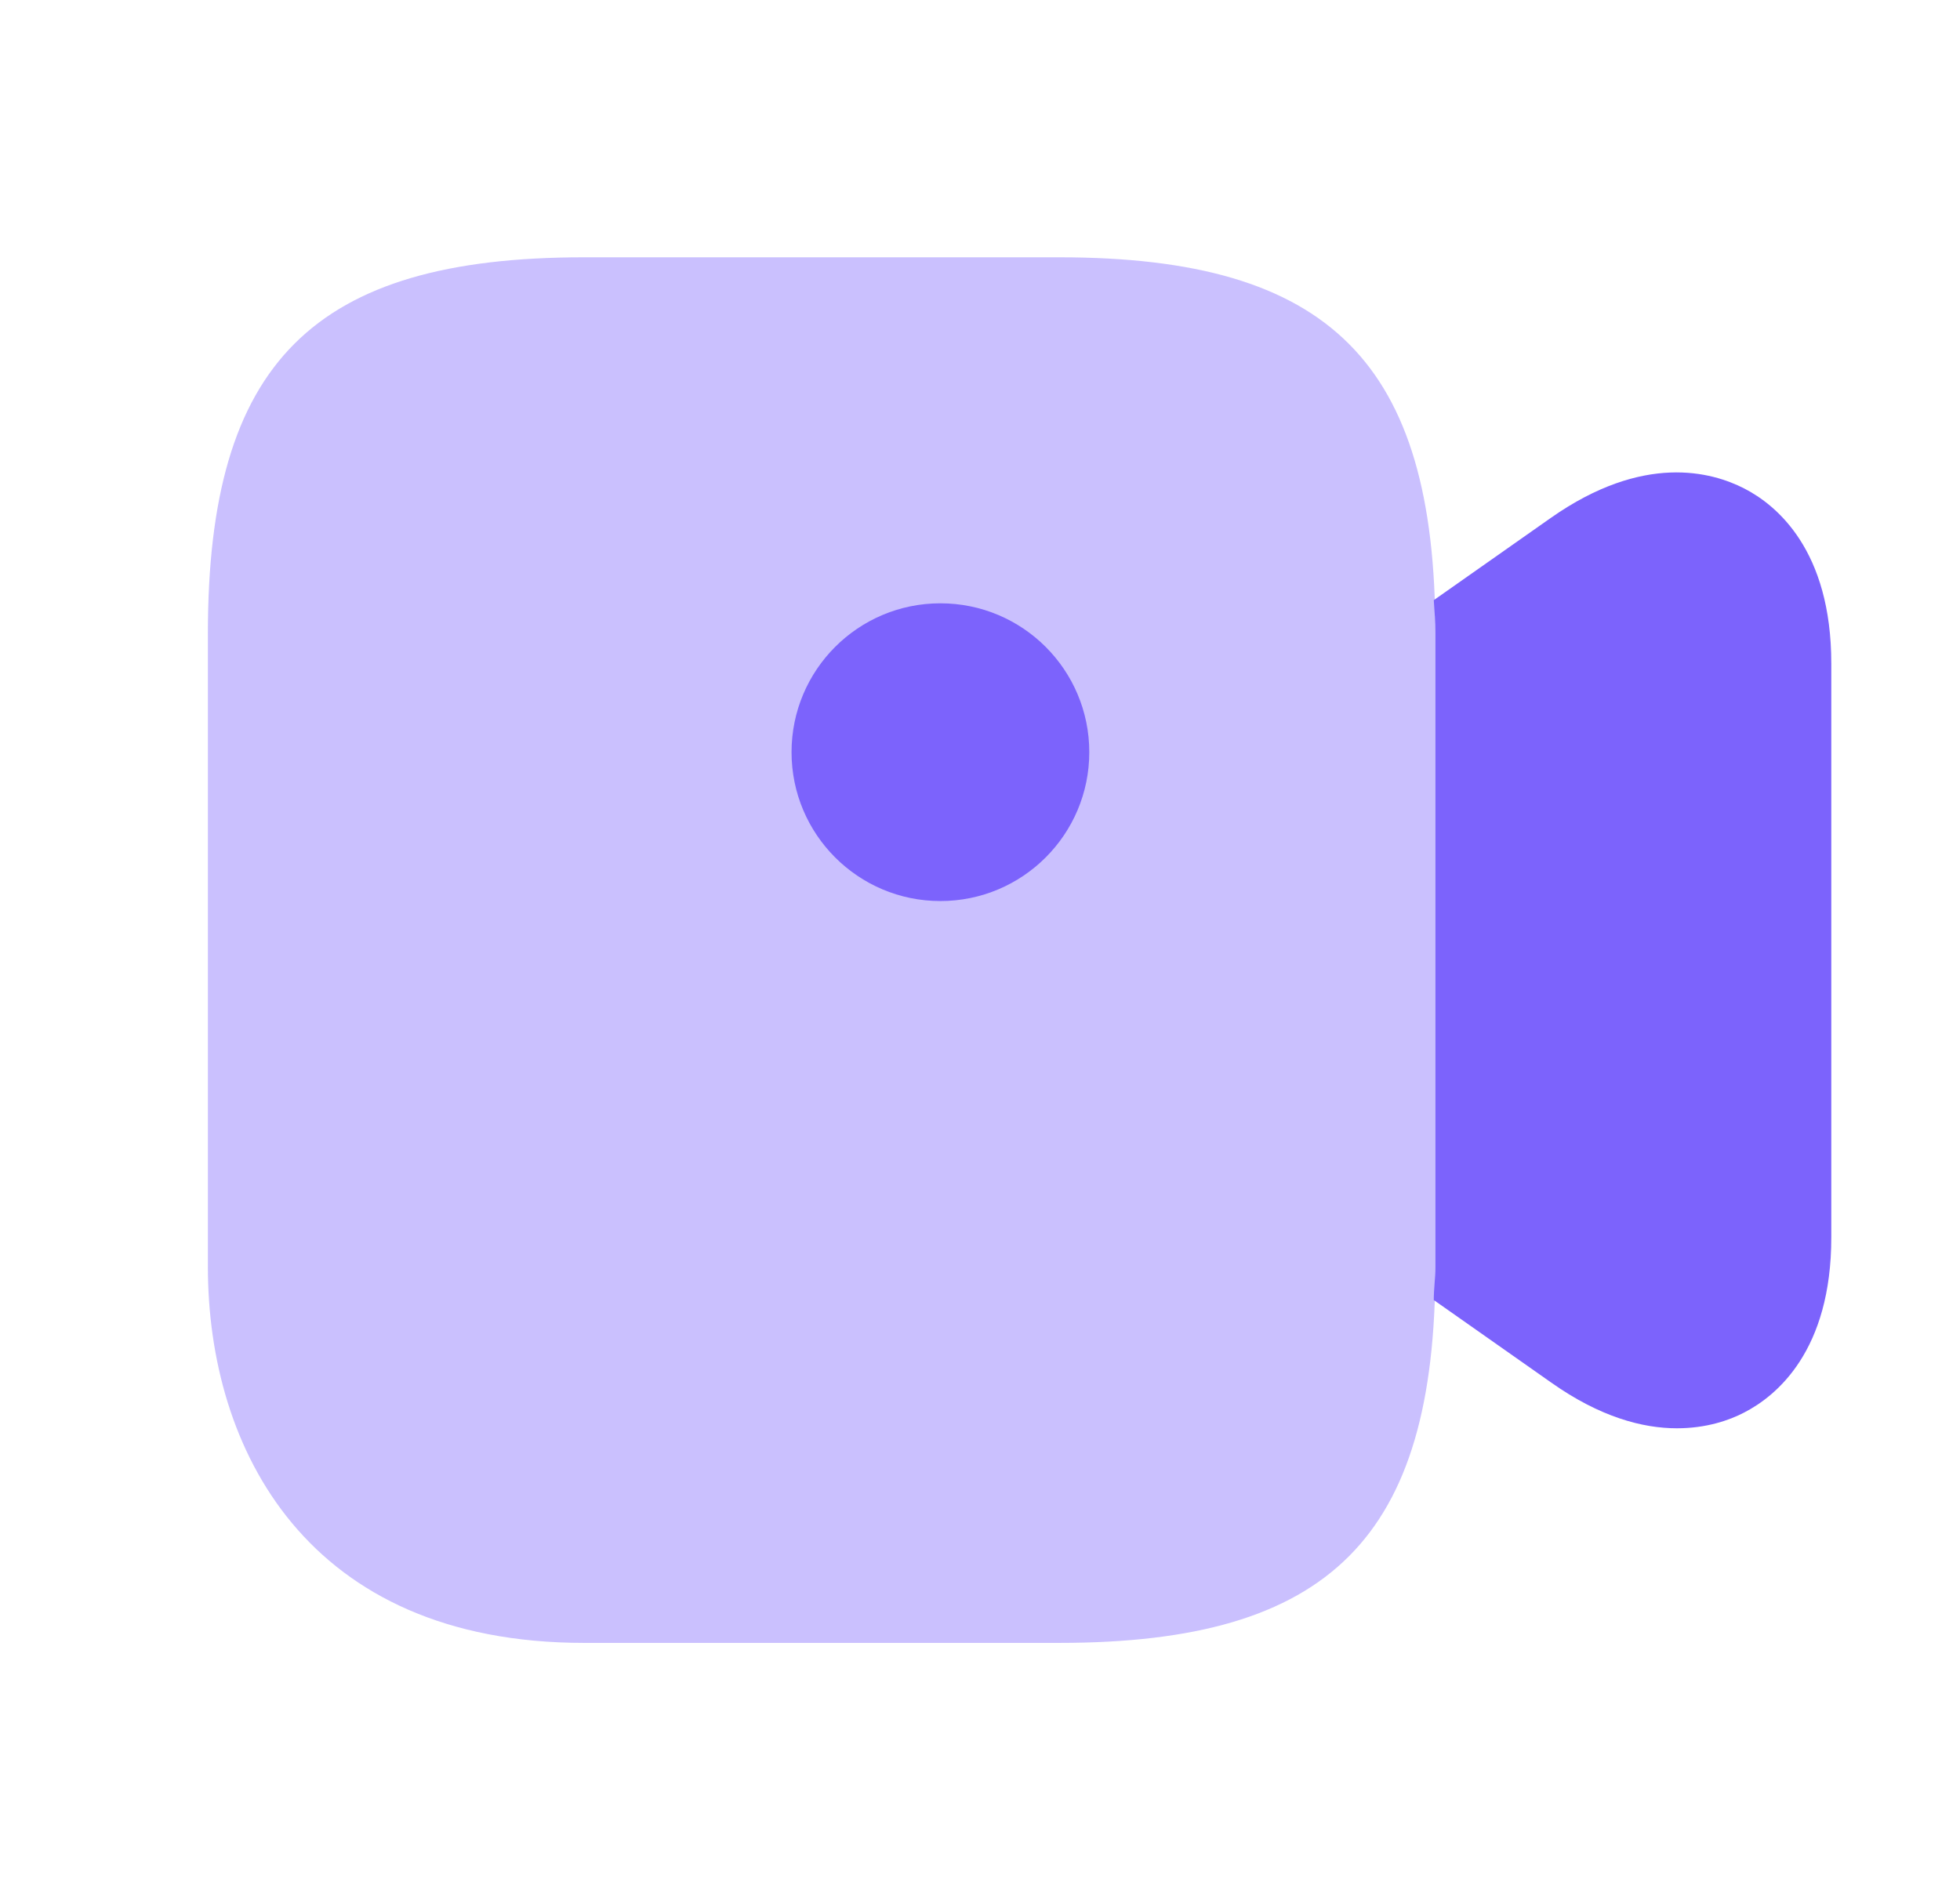 <svg width="33" height="32" viewBox="0 0 33 32" fill="none" xmlns="http://www.w3.org/2000/svg">
<path opacity="0.4" d="M17.833 4.333H9.833C5.273 4.333 3.5 6.107 3.5 10.667V21.334C3.5 24.4 5.167 27.667 9.833 27.667H17.833C22.393 27.667 24.167 25.893 24.167 21.334V10.667C24.167 6.107 22.393 4.333 17.833 4.333Z" fill="#7C63FC"/>
<path d="M15.833 15.174C17.218 15.174 18.34 14.051 18.34 12.667C18.34 11.282 17.218 10.16 15.833 10.16C14.449 10.16 13.327 11.282 13.327 12.667C13.327 14.051 14.449 15.174 15.833 15.174Z" fill="#7C63FC"/>
<path d="M29.367 8.226C28.82 7.946 27.673 7.626 26.113 8.72L24.14 10.107C24.153 10.293 24.167 10.466 24.167 10.666V21.333C24.167 21.533 24.14 21.706 24.14 21.893L26.113 23.28C26.94 23.866 27.66 24.053 28.233 24.053C28.727 24.053 29.113 23.92 29.367 23.787C29.913 23.506 30.833 22.747 30.833 20.84V11.173C30.833 9.266 29.913 8.506 29.367 8.226Z" fill="#7C63FC"/>
</svg>
